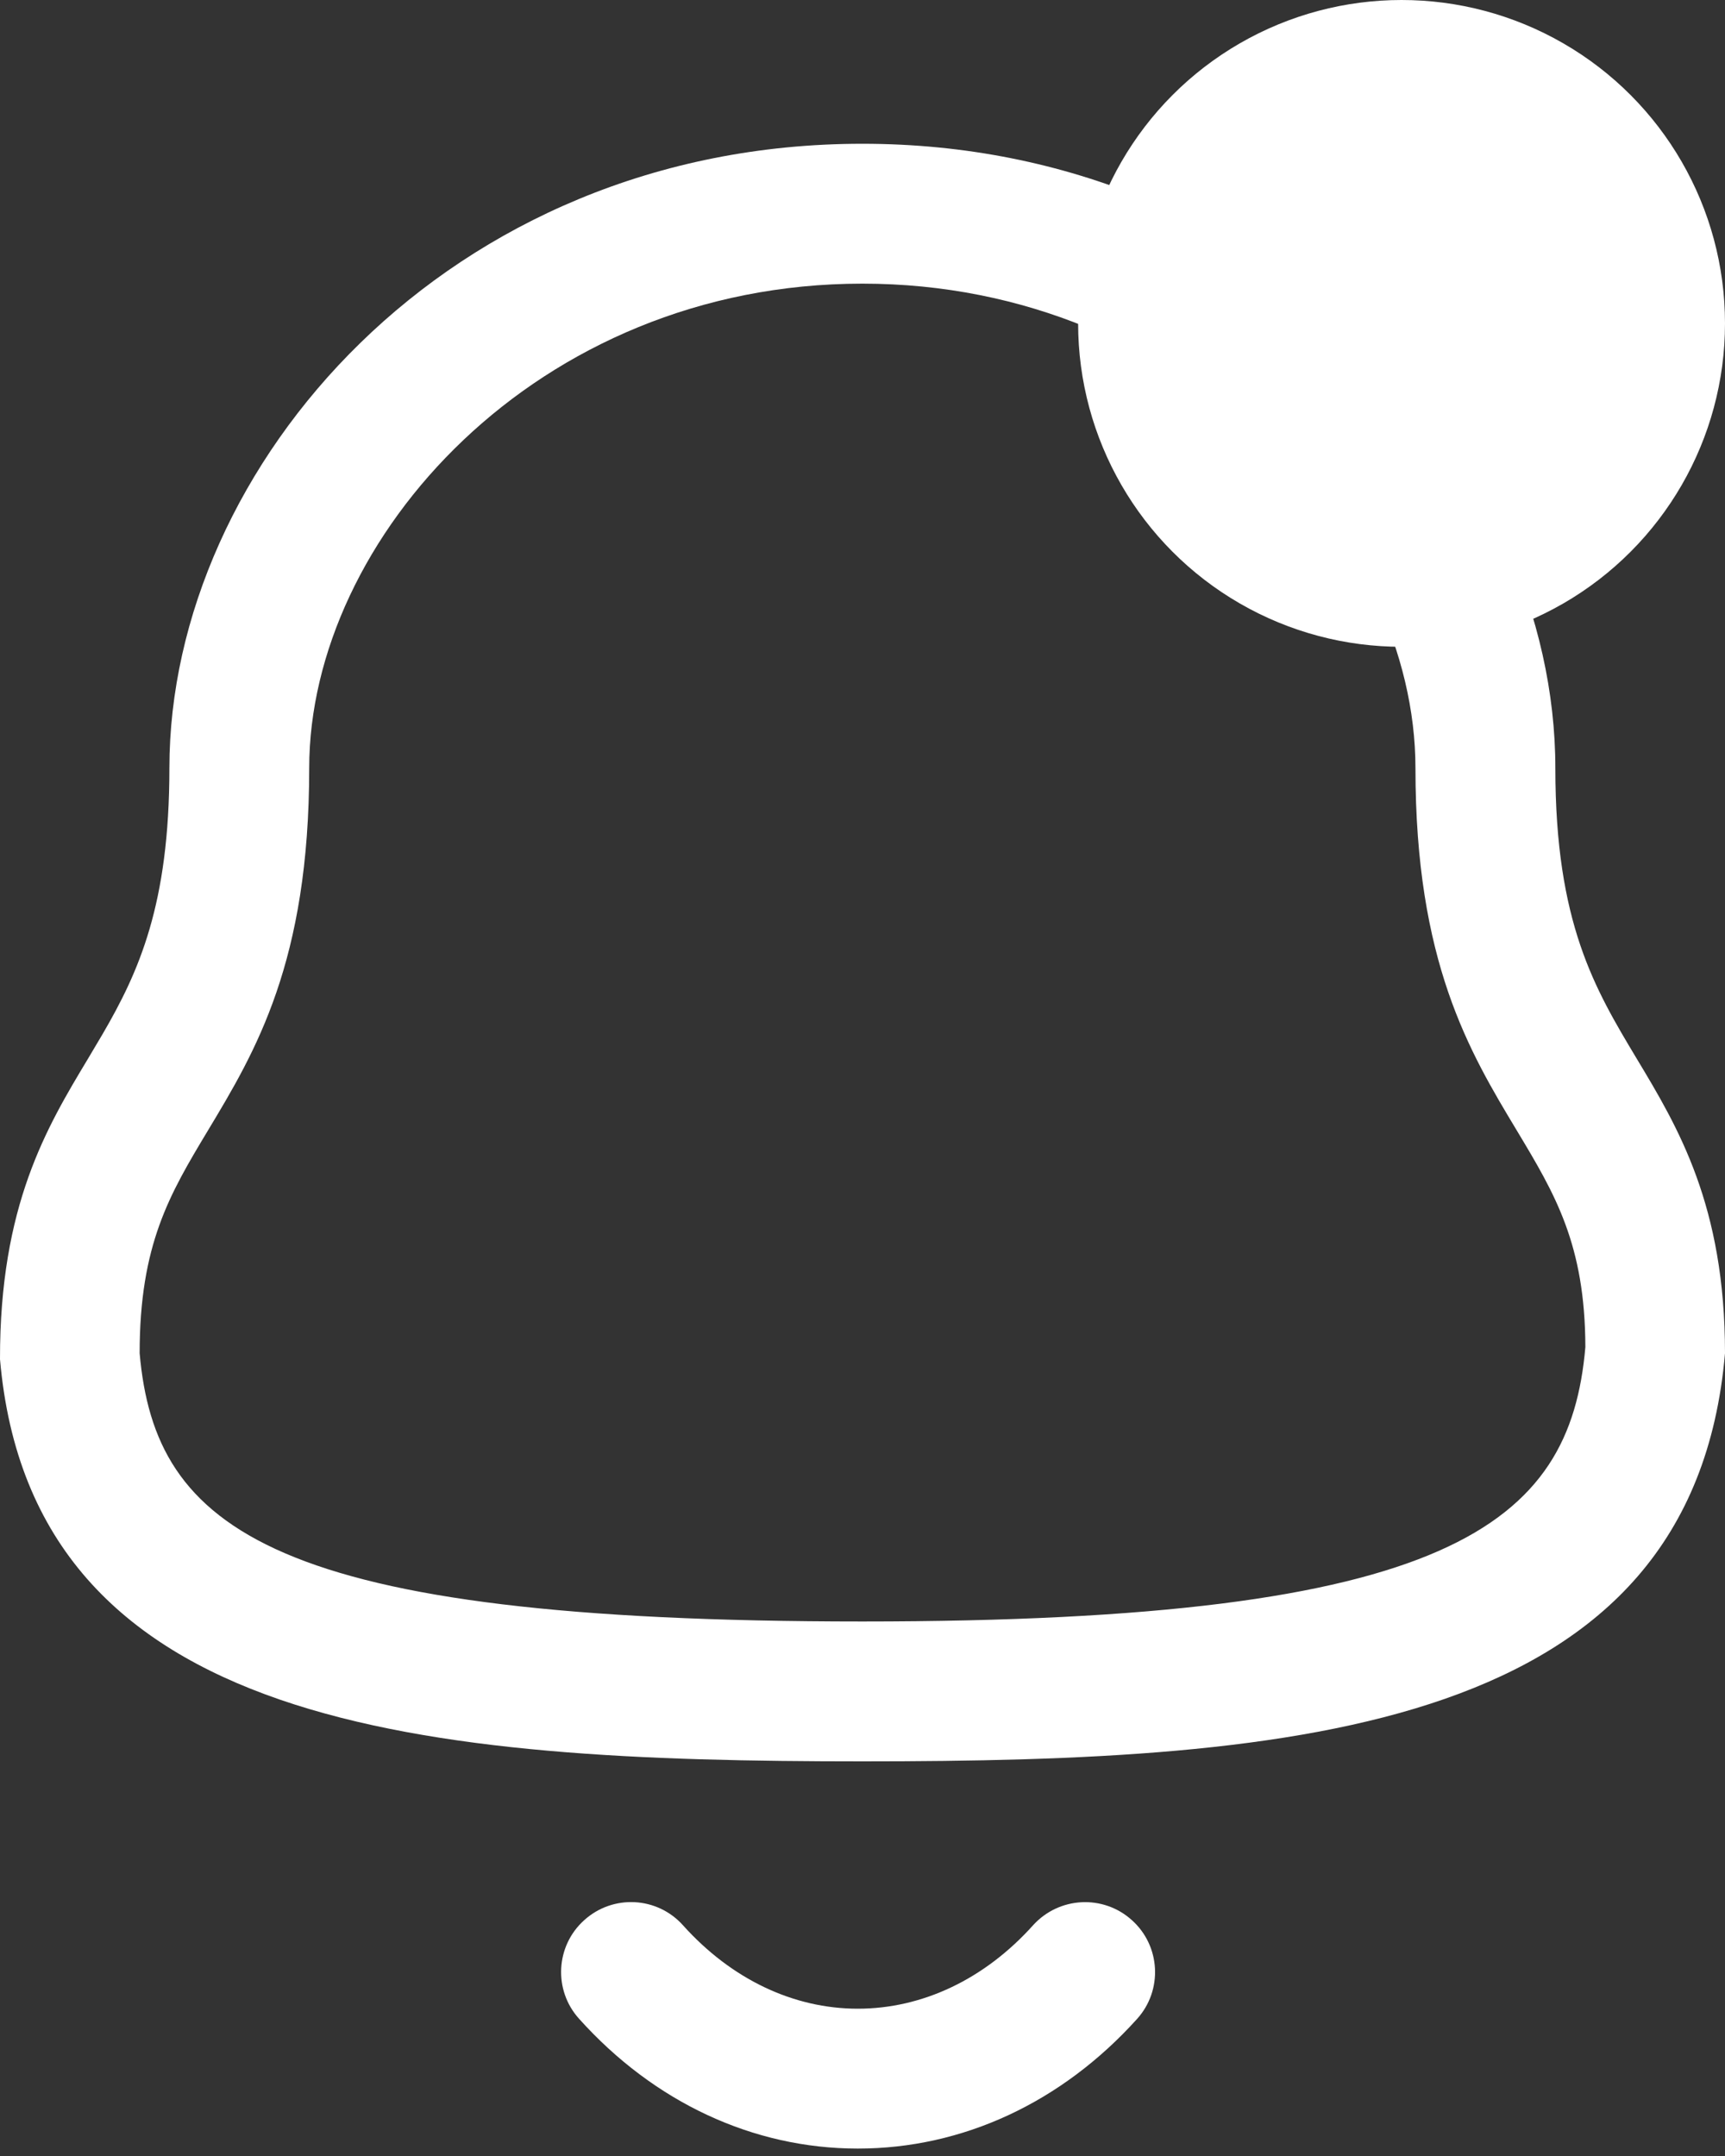 <svg width="20" height="25" viewBox="0 0 20 25" fill="none" xmlns="http://www.w3.org/2000/svg">
<rect x="0" y="0" width="20" height="25" fill="#333333" stroke="none"/>
<g id="Notifed">
<path id="Combined Shape" fill-rule="evenodd" clip-rule="evenodd" d="M7.919 22.325C8.479 22.949 9.198 23.292 9.945 23.292H9.946C10.695 23.292 11.417 22.949 11.978 22.324C12.279 21.992 12.791 21.965 13.123 22.265C13.457 22.564 13.483 23.078 13.184 23.41C12.31 24.38 11.161 24.914 9.946 24.914H9.943C8.731 24.913 7.584 24.378 6.714 23.409C6.414 23.077 6.441 22.563 6.774 22.265C7.107 21.964 7.62 21.991 7.919 22.325ZM9.998 1.667C14.805 1.667 18.033 5.41 18.033 8.906C18.033 10.704 18.491 11.466 18.976 12.275C19.456 13.073 20 13.979 20 15.692C19.623 20.067 15.054 20.424 9.998 20.424C4.942 20.424 0.373 20.067 1.43118e-05 15.761C-0.003 13.979 0.541 13.073 1.021 12.275L1.19 11.99C1.607 11.273 1.964 10.492 1.964 8.906C1.964 5.41 5.192 1.667 9.998 1.667ZM9.998 3.289C6.219 3.289 3.585 6.249 3.585 8.906C3.585 11.154 2.962 12.193 2.41 13.11C1.968 13.846 1.619 14.428 1.619 15.692C1.799 17.731 3.145 18.802 9.998 18.802C16.814 18.802 18.202 17.683 18.381 15.621C18.378 14.428 18.029 13.846 17.587 13.11C17.035 12.193 16.411 11.154 16.411 8.906C16.411 6.249 13.777 3.289 9.998 3.289Z" fill="white"/>
<circle id="Ellipse 32" cx="16.25" cy="3.75" r="3.75" fill="white"/>
</g>
</svg>
